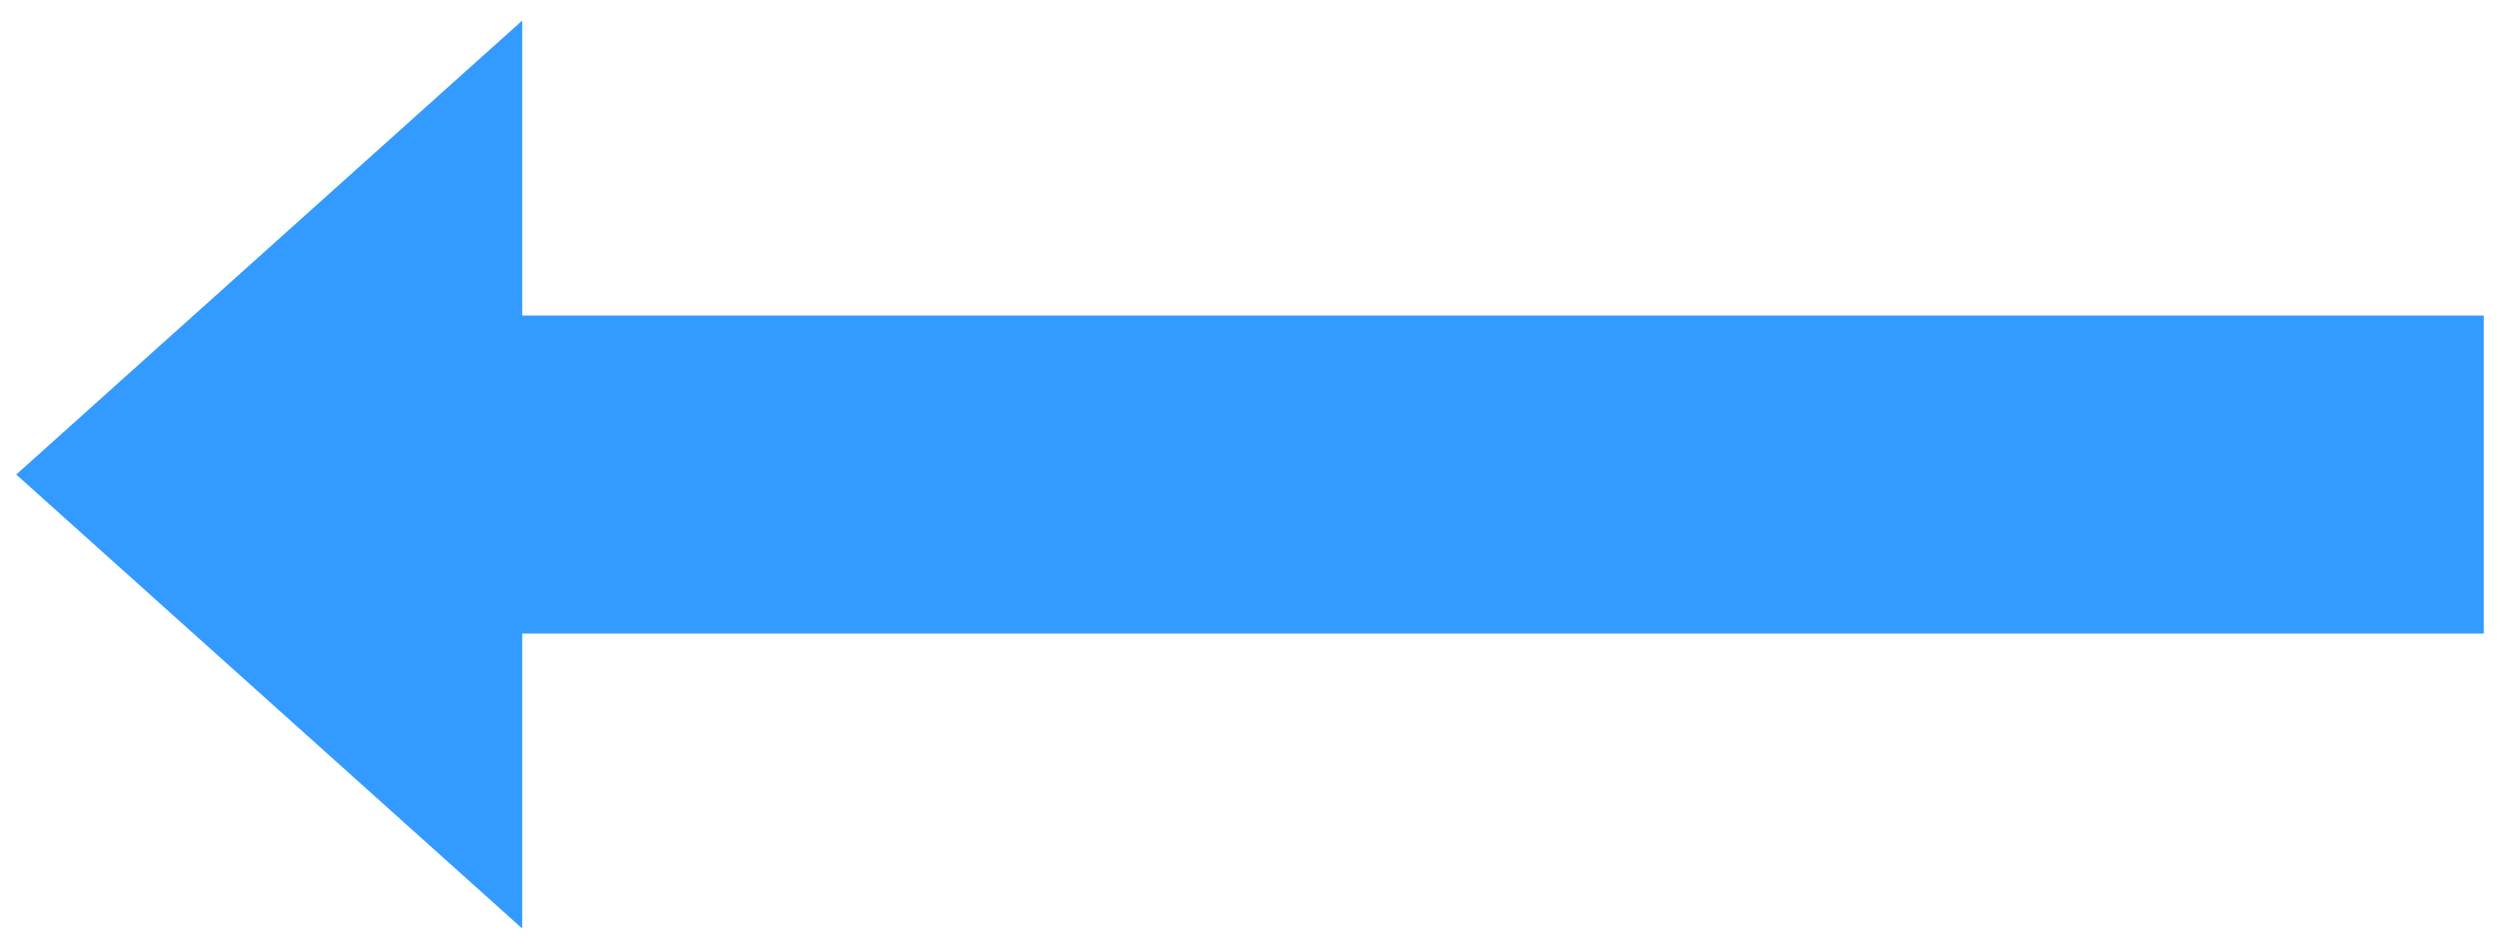 <?xml version="1.0" encoding="UTF-8" standalone="no"?>
<!-- Created with Inkscape (http://www.inkscape.org/) -->

<svg
   width="108mm"
   height="41mm"
   viewBox="0 0 108 41"
   version="1.1"
   id="svg1"
   sodipodi:docname="FlowArrow.svg"
   xmlns:inkscape="http://www.inkscape.org/namespaces/inkscape"
   xmlns:sodipodi="http://sodipodi.sourceforge.net/DTD/sodipodi-0.dtd"
   xmlns="http://www.w3.org/2000/svg"
   xmlns:svg="http://www.w3.org/2000/svg">
  <sodipodi:namedview
     id="namedview1"
     pagecolor="#ffffff"
     bordercolor="#000000"
     borderopacity="0.25"
     inkscape:showpageshadow="2"
     inkscape:pageopacity="0.0"
     inkscape:pagecheckerboard="0"
     inkscape:deskcolor="#d1d1d1"
     inkscape:document-units="mm">
    <inkscape:page
       x="0"
       y="0"
       width="108"
       height="41"
       id="page2"
       margin="0"
       bleed="0" />
  </sodipodi:namedview>
  <defs
     id="defs1" />
  <g
     inkscape:label="Layer 1"
     inkscape:groupmode="layer"
     id="layer1">
    <path
       id="rect7980"
       style="fill:#0082ff;fill-opacity:0.8;stroke:none;stroke-width:0.163;stroke-linecap:round;stroke-linejoin:round;stroke-miterlimit:2.7;stroke-dasharray:none;paint-order:stroke fill markers"
       d="M 22.561,40.112 V 27.368 H 107.299 V 13.632 H 22.561 V 0.887 L 0.701,20.5 Z" />
  </g>
</svg>
